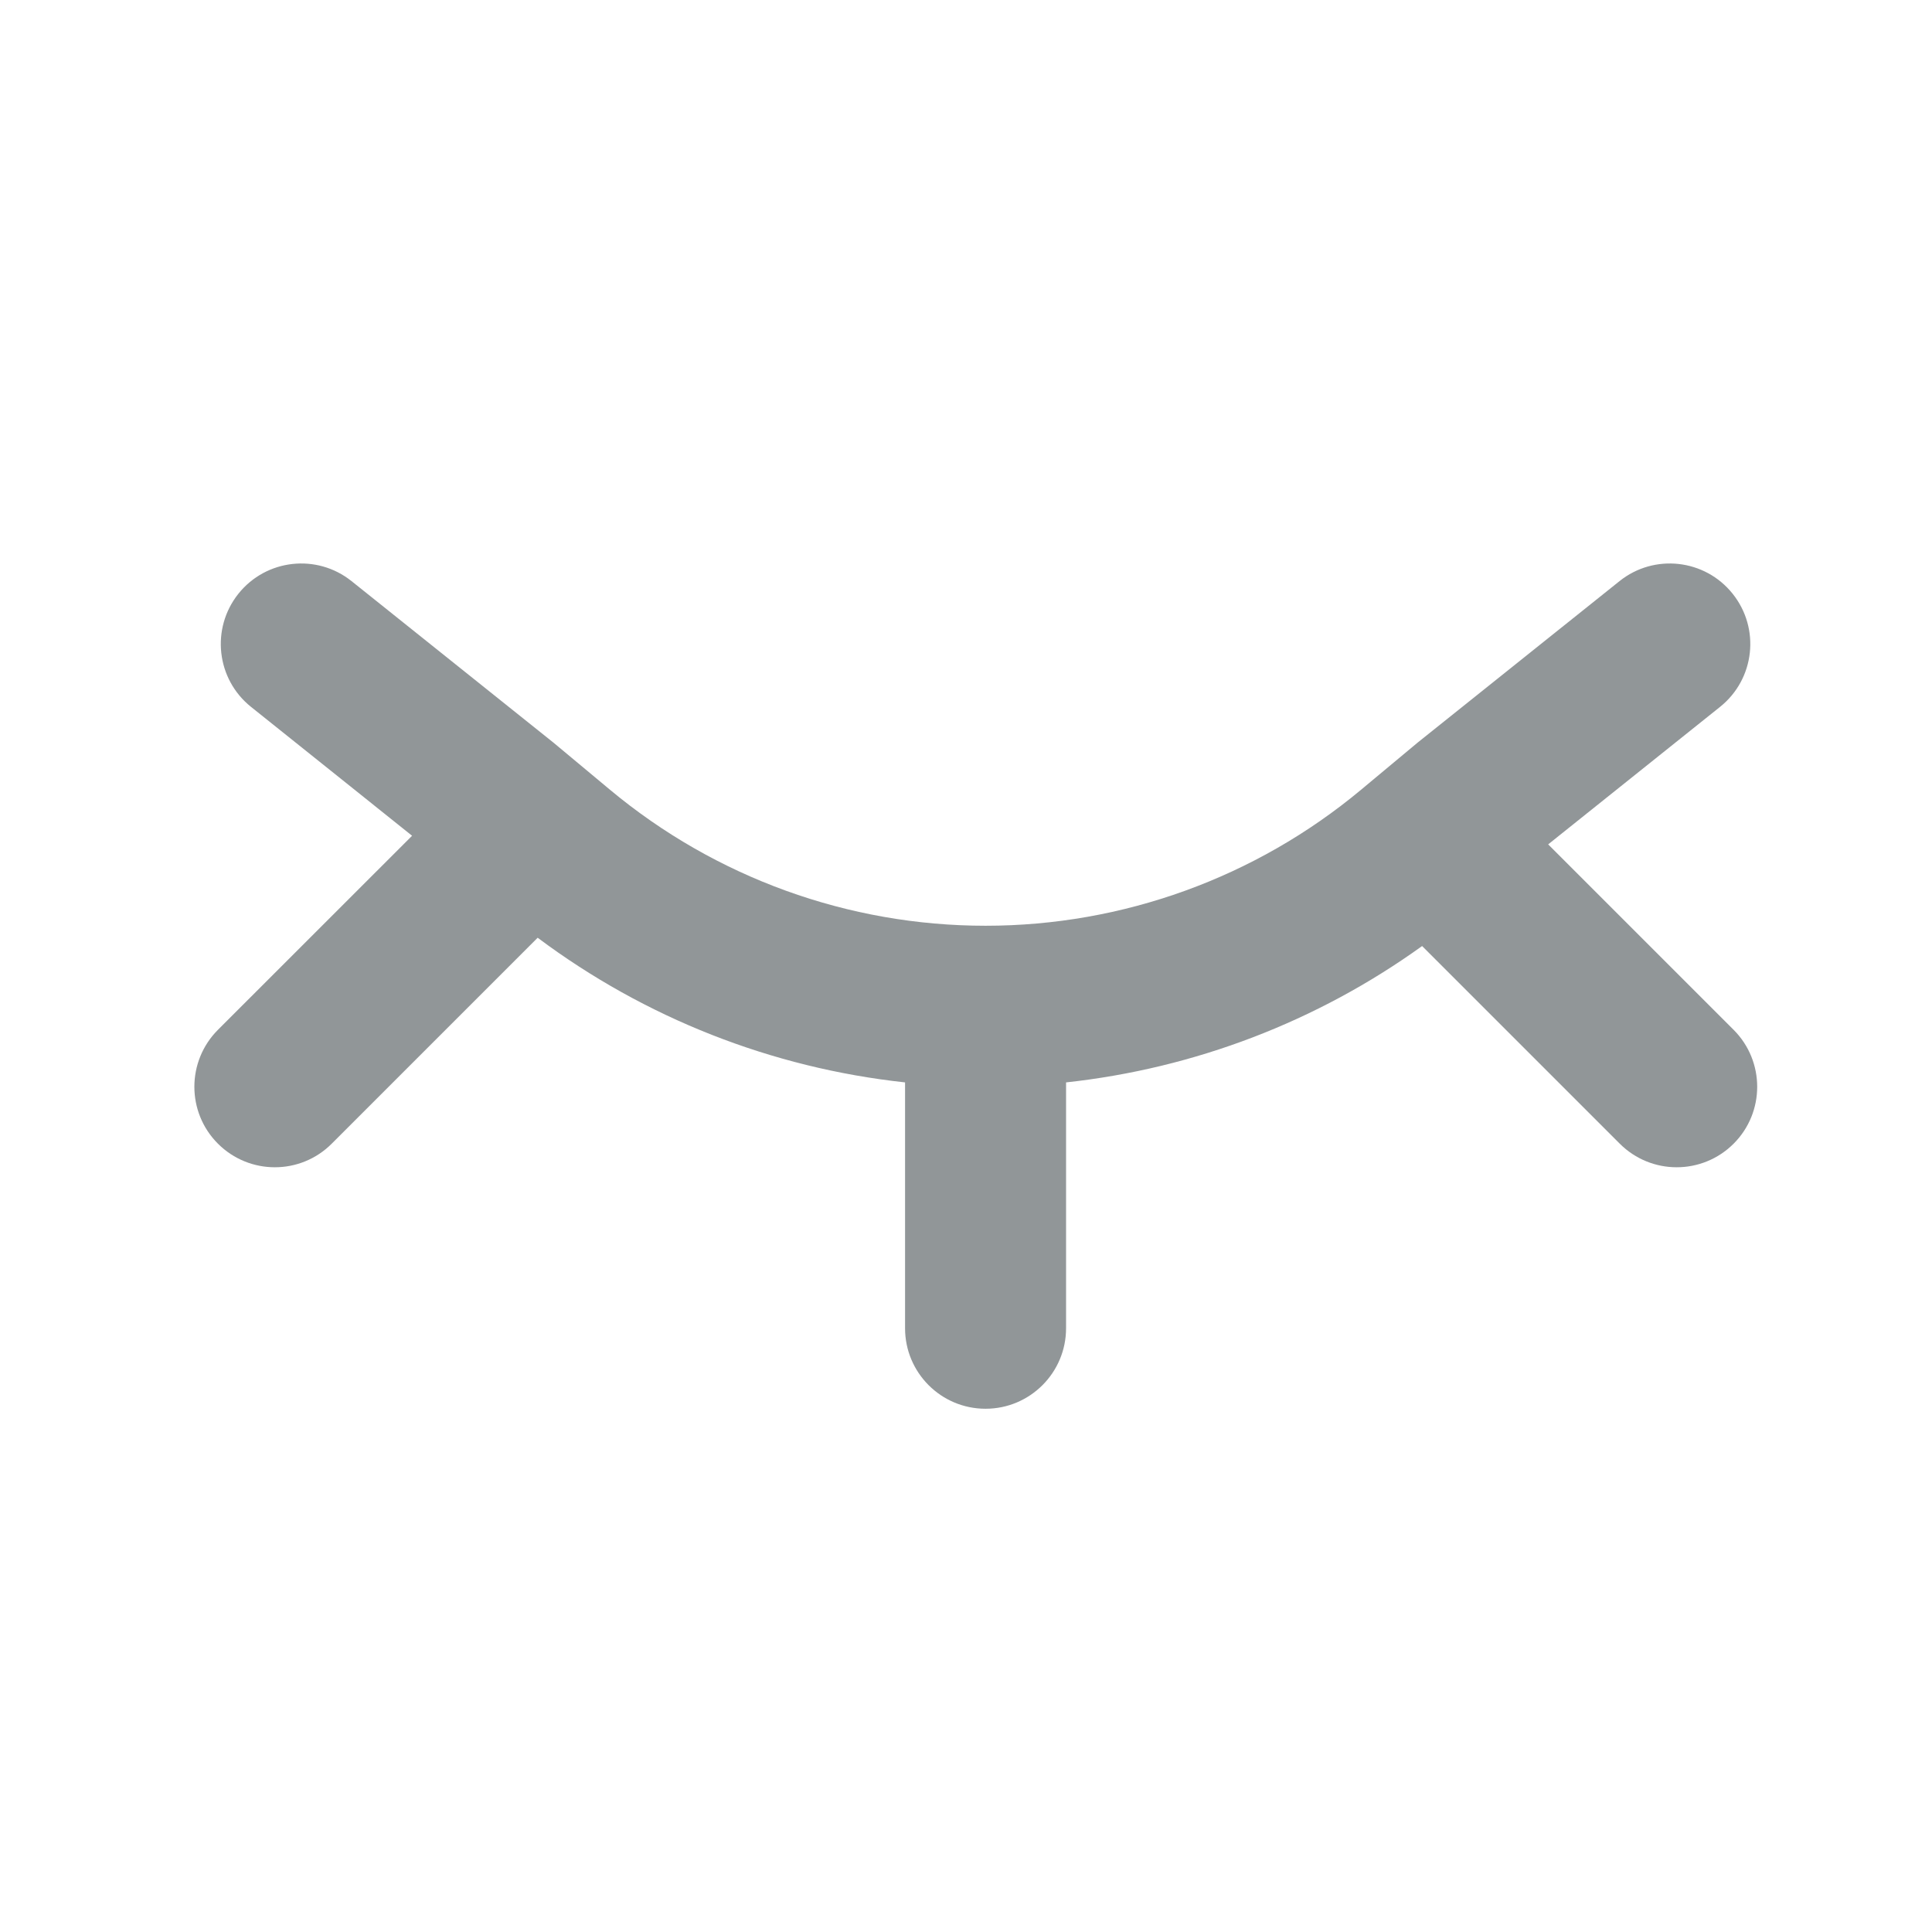 <svg width="24" height="24" viewBox="0 0 24 24" fill="none" xmlns="http://www.w3.org/2000/svg">
<path fill-rule="evenodd" clip-rule="evenodd" d="M17.666 11.752C16.361 12.691 14.837 13.273 13.243 13.446L13.243 16.5C13.243 17.052 12.795 17.5 12.243 17.5C11.69 17.5 11.243 17.052 11.243 16.5L11.243 13.446C9.591 13.267 8.014 12.648 6.679 11.649L4.121 14.207C3.731 14.598 3.098 14.598 2.707 14.207C2.317 13.817 2.317 13.184 2.707 12.793L5.119 10.382L3.118 8.781C2.687 8.436 2.617 7.807 2.962 7.375C3.307 6.944 3.936 6.874 4.367 7.219L6.875 9.225L7.578 9.811C8.888 10.902 10.538 11.5 12.243 11.5C13.947 11.5 15.598 10.902 16.907 9.811L17.61 9.225L20.118 7.219C20.549 6.874 21.178 6.944 21.523 7.375C21.869 7.807 21.799 8.436 21.367 8.781L19.232 10.489L21.536 12.793C21.926 13.184 21.926 13.817 21.536 14.207C21.145 14.598 20.512 14.598 20.121 14.207L17.666 11.752Z" fill="#919698"/>
</svg>

